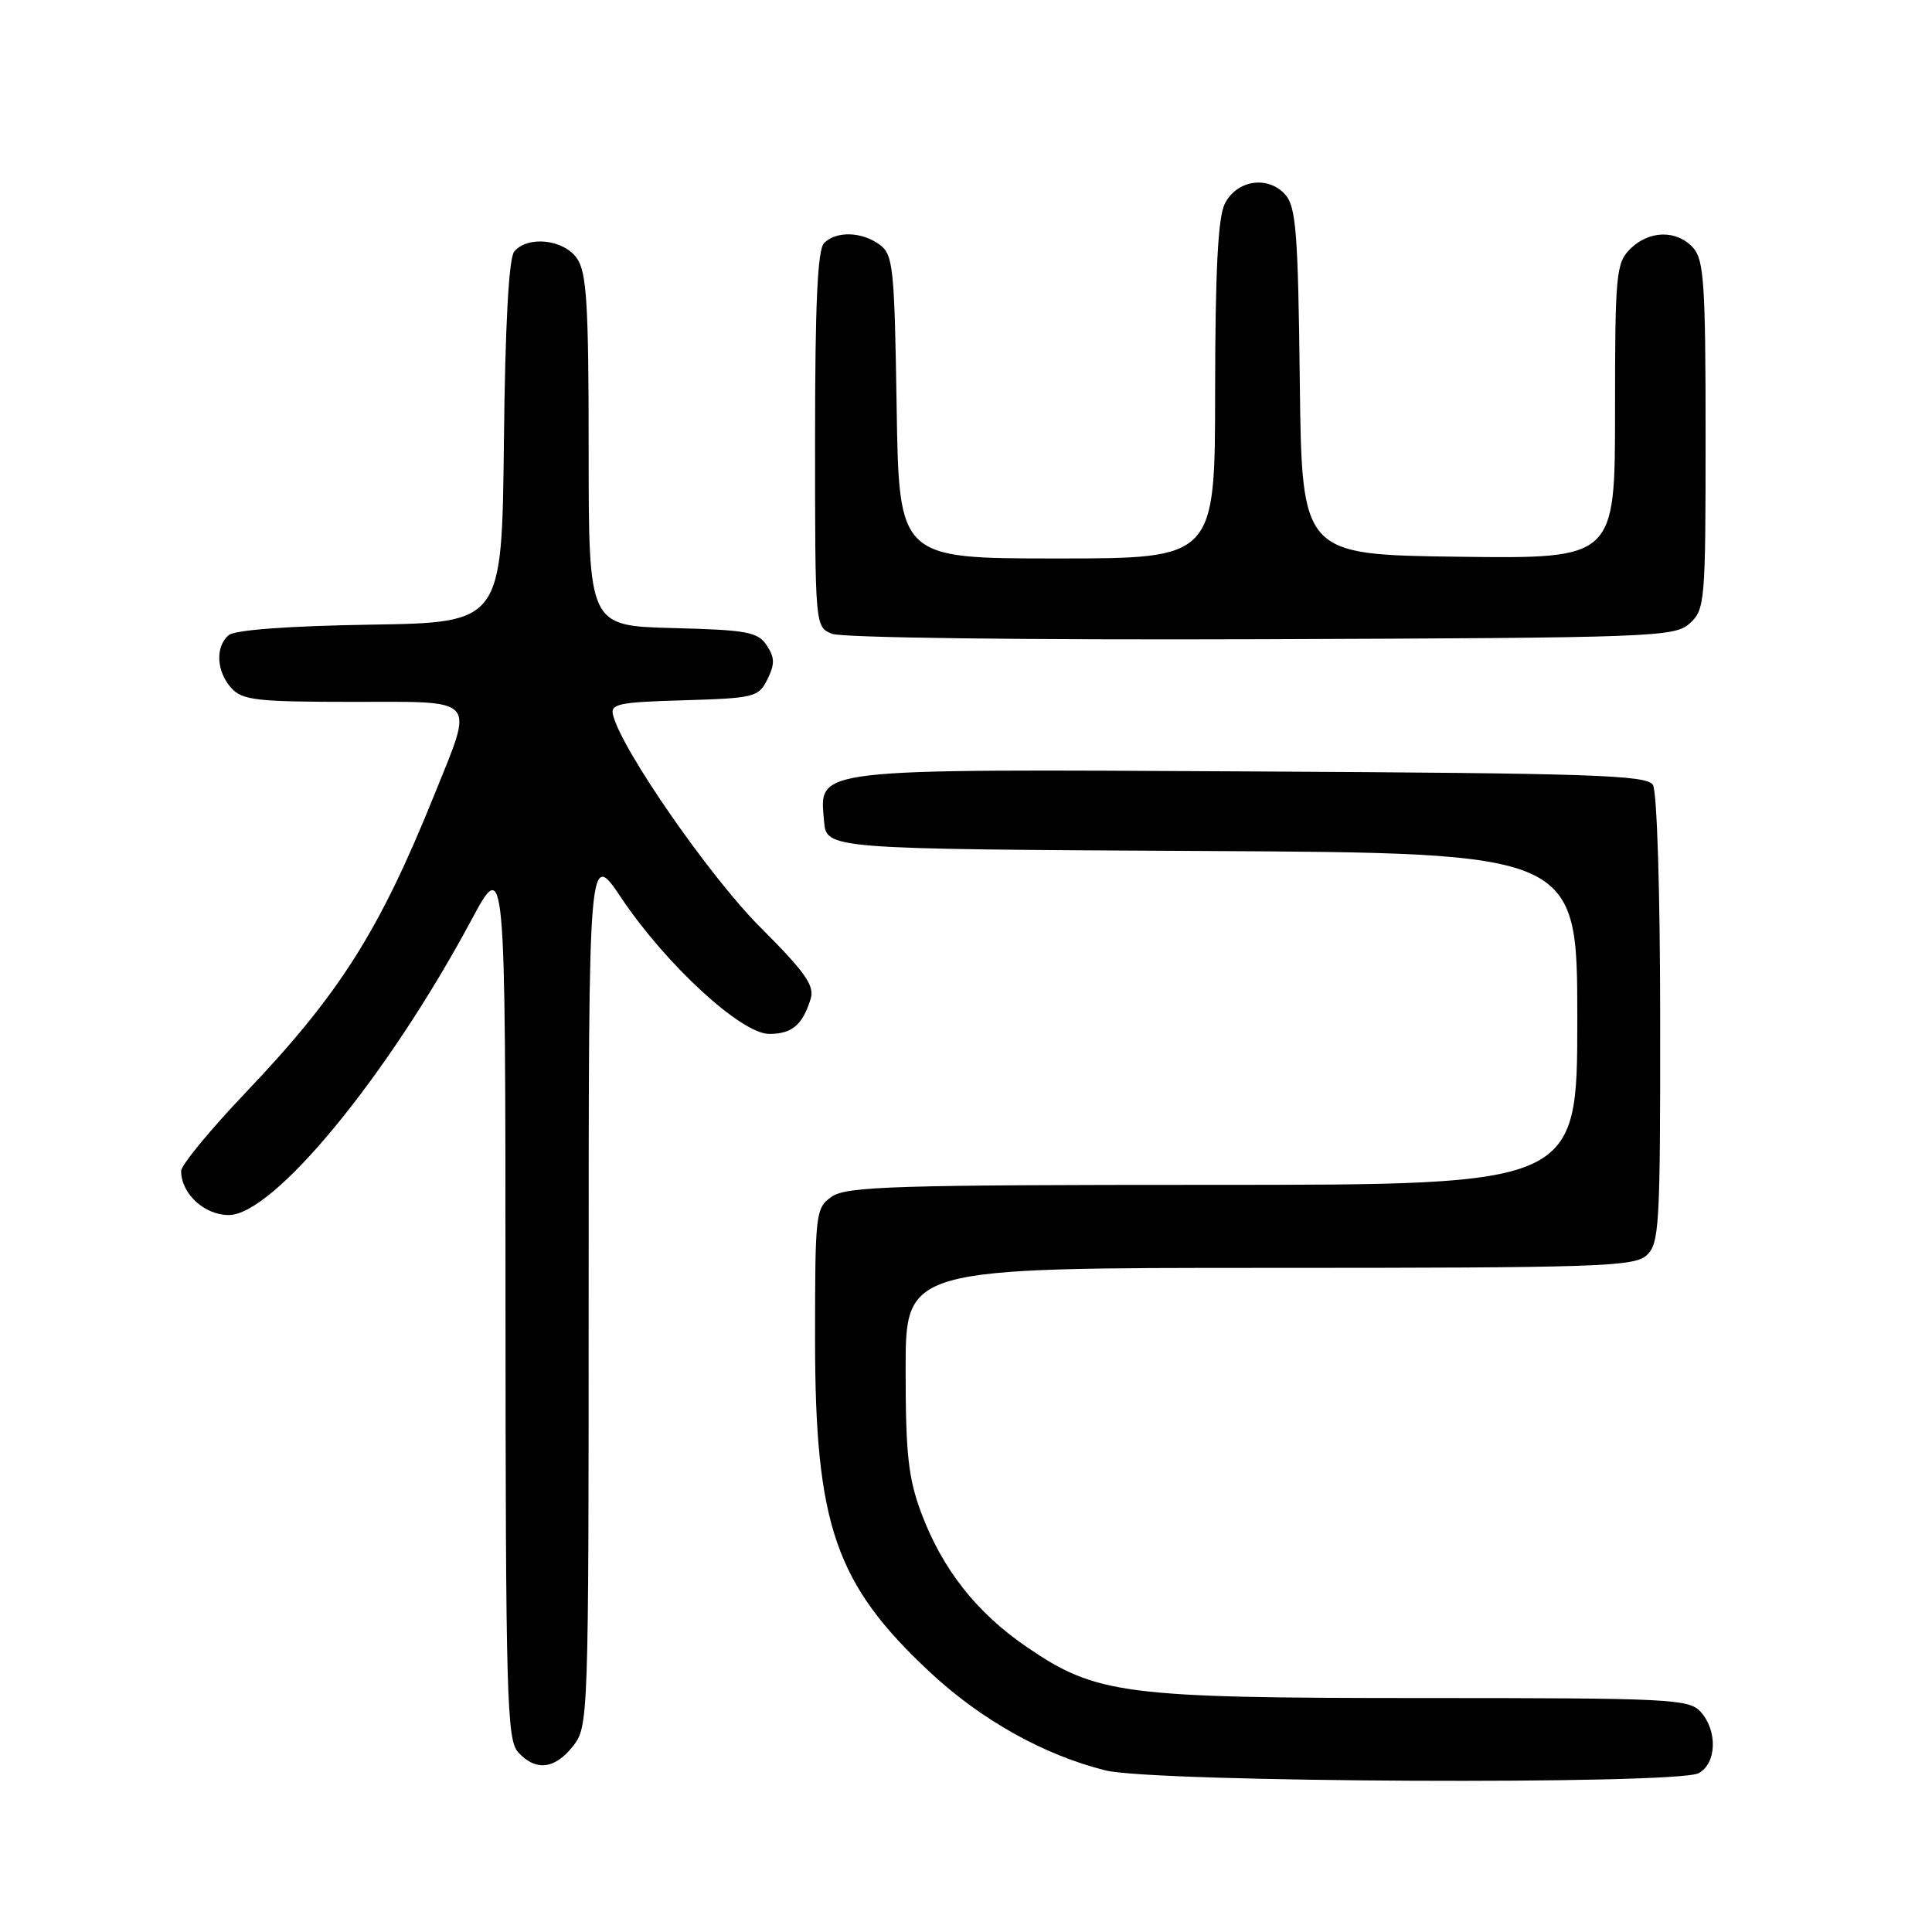 <?xml version="1.0" encoding="UTF-8" standalone="no"?>
<!DOCTYPE svg PUBLIC "-//W3C//DTD SVG 1.1//EN" "http://www.w3.org/Graphics/SVG/1.1/DTD/svg11.dtd" >
<svg xmlns="http://www.w3.org/2000/svg" xmlns:xlink="http://www.w3.org/1999/xlink" version="1.1" viewBox="0 0 256 256">
 <g >
 <path fill="currentColor"
d=" M 225.07 234.96 C 227.47 233.68 227.61 229.34 225.35 226.83 C 223.80 225.12 221.32 225.00 188.56 225.00 C 148.86 225.00 145.29 224.54 136.04 218.23 C 129.41 213.70 124.86 207.92 122.08 200.49 C 120.35 195.86 120.00 192.66 120.00 181.46 C 120.00 168.00 120.00 168.00 168.17 168.00 C 211.59 168.00 216.52 167.84 218.17 166.35 C 219.87 164.81 220.00 162.51 219.98 135.10 C 219.98 118.20 219.56 104.86 219.02 104.00 C 218.20 102.70 210.98 102.46 165.90 102.22 C 106.99 101.91 108.60 101.72 109.19 108.81 C 109.50 112.50 109.50 112.50 159.25 112.76 C 209.00 113.02 209.00 113.02 209.00 135.01 C 209.00 157.00 209.00 157.00 160.72 157.00 C 118.65 157.00 112.16 157.20 110.22 158.56 C 108.07 160.06 108.00 160.67 108.00 177.47 C 108.00 202.08 110.70 209.89 123.23 221.58 C 130.00 227.90 138.38 232.58 146.50 234.59 C 152.94 236.19 222.17 236.51 225.07 234.96 Z  M 75.93 231.37 C 77.97 228.77 78.00 227.89 78.00 170.63 C 78.00 112.52 78.00 112.52 82.36 119.03 C 88.31 127.88 98.23 137.00 101.93 137.00 C 104.95 137.00 106.36 135.80 107.42 132.34 C 107.95 130.59 106.69 128.81 100.72 122.84 C 94.09 116.21 82.46 99.48 81.24 94.79 C 80.84 93.27 81.89 93.04 90.62 92.79 C 99.96 92.51 100.51 92.38 101.69 90.01 C 102.68 88.00 102.67 87.13 101.59 85.51 C 100.41 83.73 98.99 83.47 89.13 83.22 C 78.00 82.93 78.00 82.93 78.00 59.69 C 78.00 40.27 77.74 36.08 76.44 34.22 C 74.68 31.71 69.91 31.20 68.14 33.33 C 67.42 34.20 66.94 42.98 66.77 58.58 C 66.50 82.50 66.50 82.50 49.07 82.77 C 38.29 82.94 31.14 83.47 30.32 84.15 C 28.51 85.65 28.66 88.97 30.65 91.17 C 32.11 92.78 34.03 93.00 46.65 93.00 C 63.52 93.00 62.83 92.21 57.55 105.32 C 50.25 123.41 45.00 131.70 32.49 144.84 C 27.82 149.75 24.00 154.39 24.00 155.16 C 24.00 158.15 27.07 161.00 30.31 161.00 C 36.23 161.00 51.31 142.68 62.41 122.00 C 66.97 113.50 66.97 113.50 66.98 171.92 C 67.00 224.86 67.16 230.51 68.65 232.17 C 70.97 234.73 73.50 234.45 75.93 231.37 Z  M 223.90 82.60 C 225.92 80.76 226.00 79.80 226.00 57.67 C 226.00 37.66 225.78 34.42 224.35 32.83 C 222.17 30.43 218.50 30.50 216.00 33.00 C 214.14 34.86 214.00 36.33 214.00 54.52 C 214.00 74.04 214.00 74.04 193.25 73.77 C 172.50 73.50 172.50 73.50 172.23 50.56 C 172.00 30.73 171.73 27.36 170.28 25.76 C 167.98 23.22 163.87 23.86 162.29 27.00 C 161.39 28.78 161.03 35.89 161.01 51.75 C 161.00 74.00 161.00 74.00 140.06 74.00 C 119.12 74.00 119.12 74.00 118.81 53.92 C 118.52 35.39 118.35 33.73 116.56 32.42 C 114.19 30.68 110.81 30.59 109.20 32.20 C 108.33 33.07 108.00 40.25 108.00 58.23 C 108.00 83.05 108.00 83.07 110.25 83.98 C 111.54 84.51 135.78 84.81 167.15 84.70 C 219.33 84.51 221.89 84.41 223.90 82.60 Z "/>
</g>
</svg>